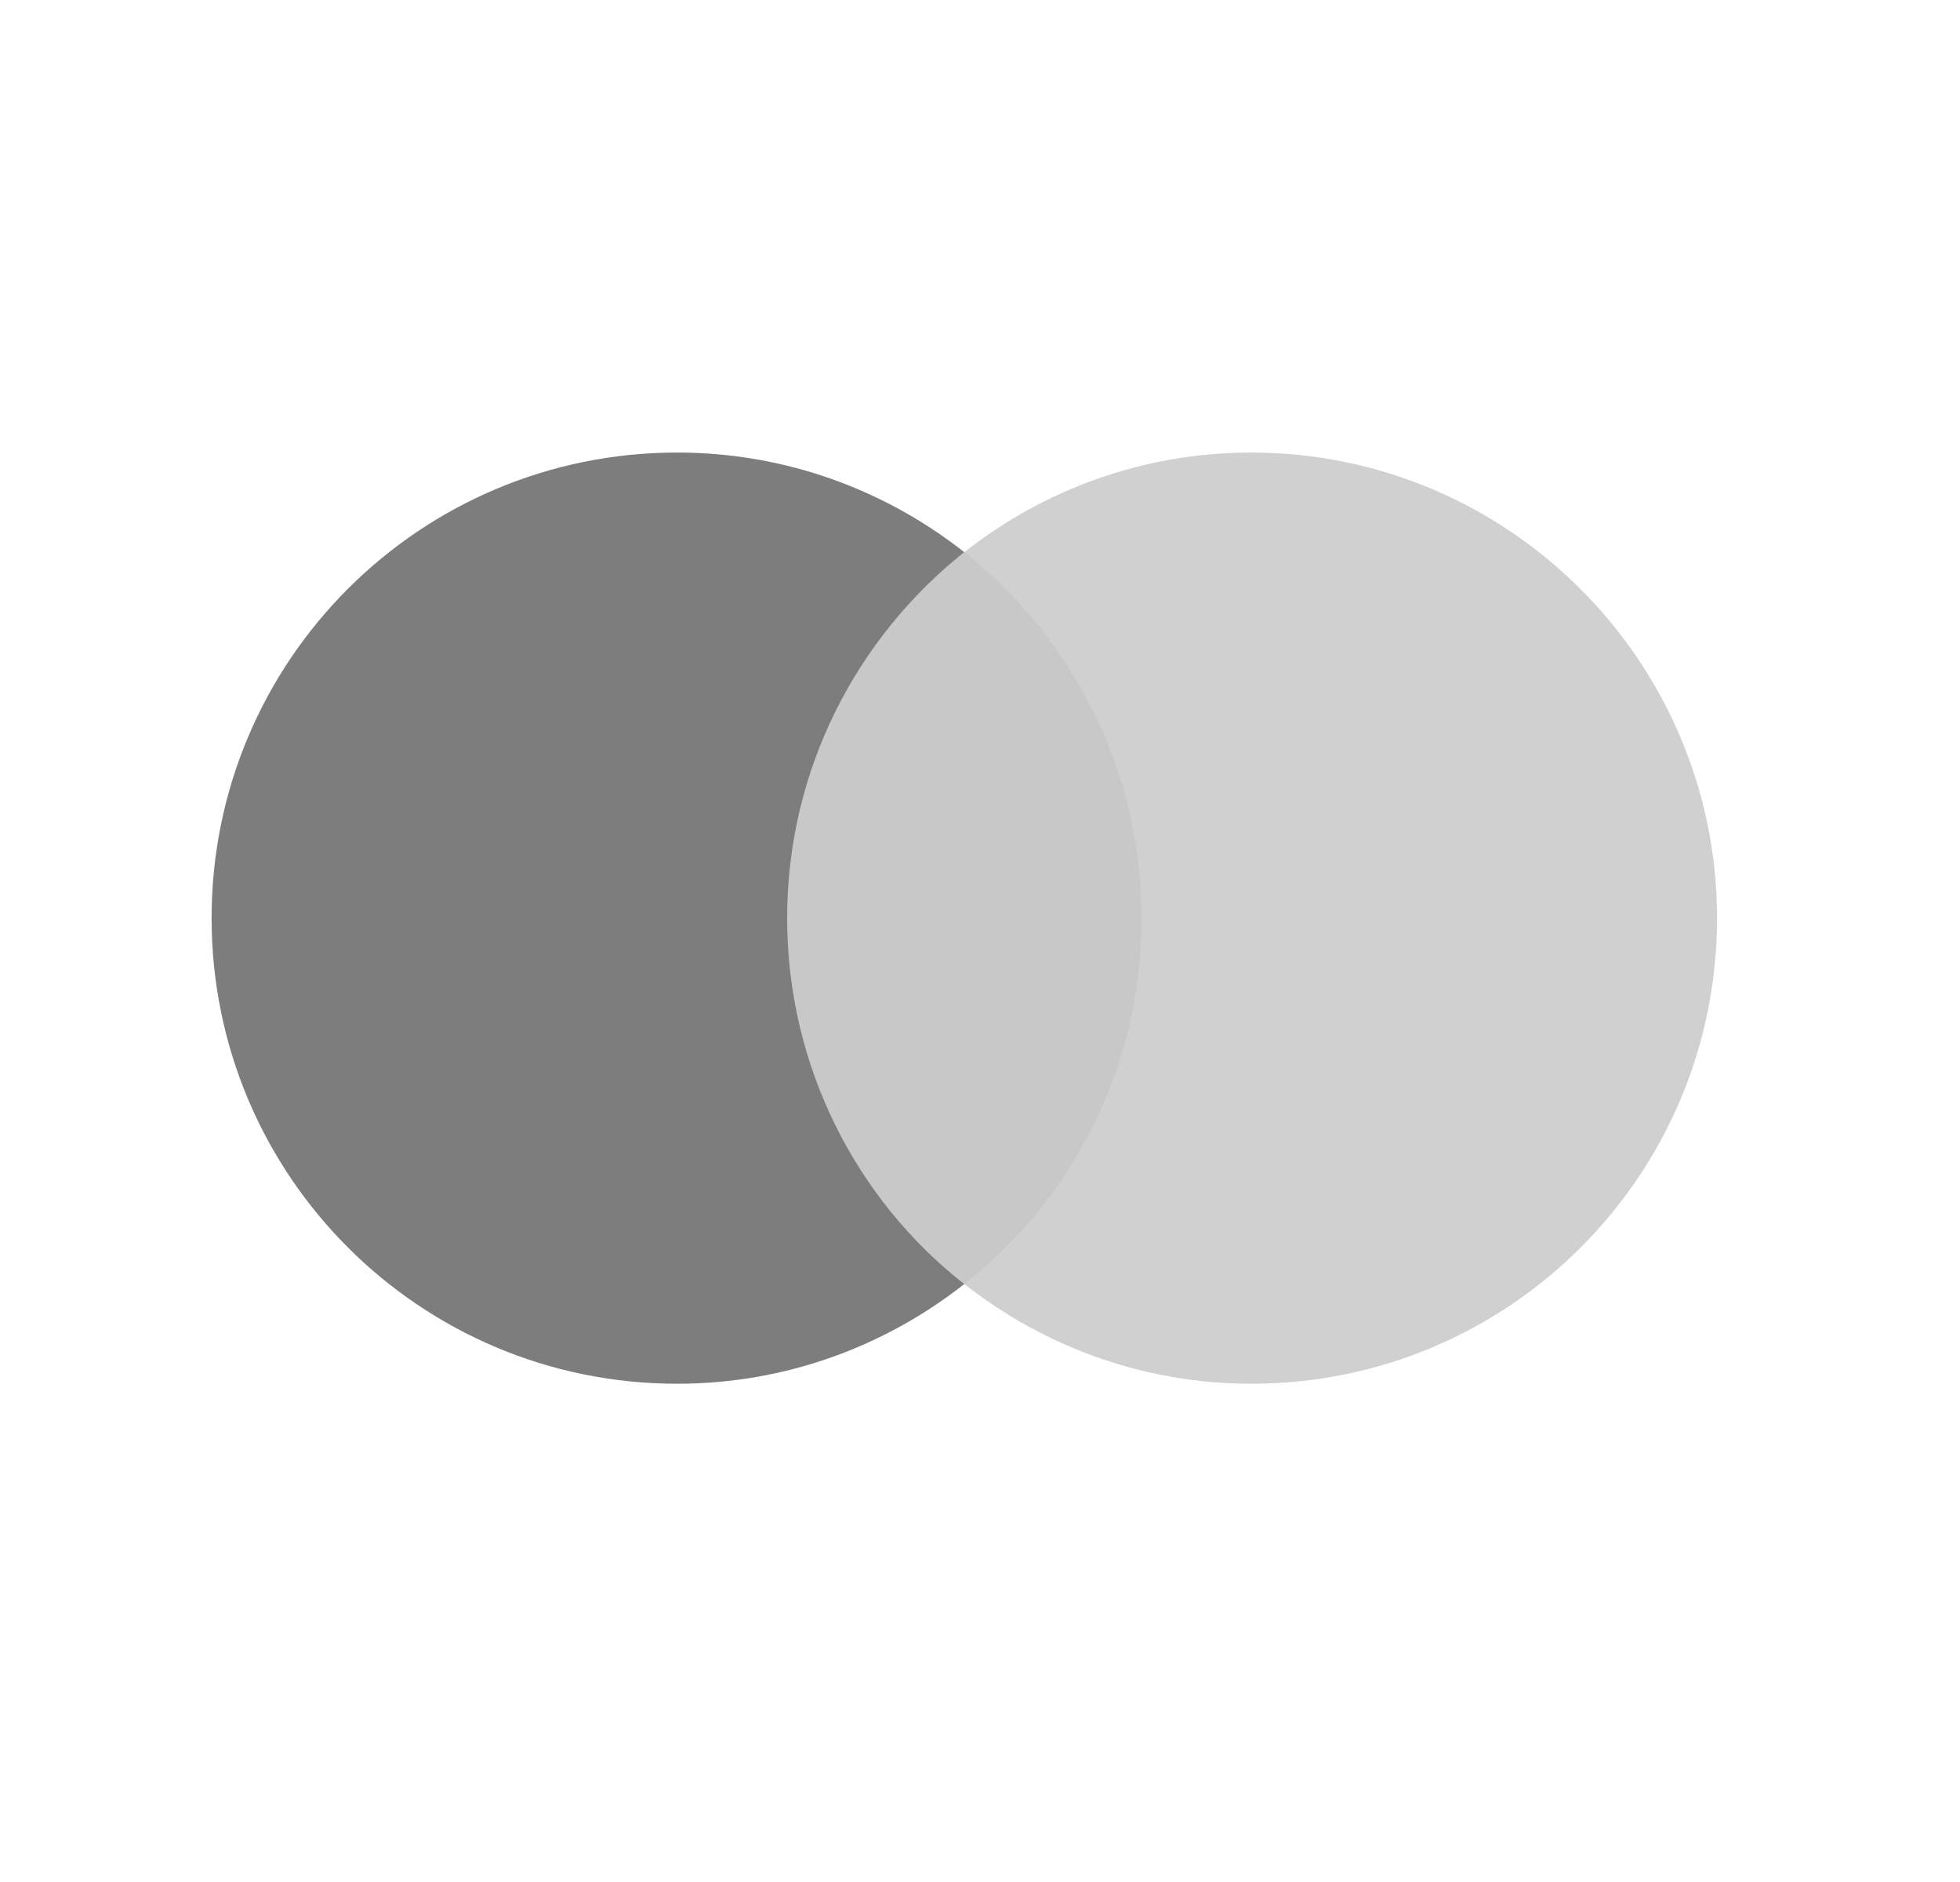 <svg width="25" height="24" viewBox="0 0 25 24" fill="none" xmlns="http://www.w3.org/2000/svg"><path d="M14.891 7.041H9.695V16.376H14.891V7.041Z" fill="#C8C8C8"/><path d="M10.04 11.708C10.04 9.812 10.931 8.128 12.299 7.041C11.292 6.249 10.022 5.771 8.637 5.771C5.355 5.771 2.699 8.426 2.699 11.708C2.699 14.99 5.355 17.646 8.637 17.646C10.022 17.646 11.292 17.167 12.299 16.375C10.929 15.303 10.04 13.605 10.04 11.708Z" fill="#7D7D7D"/><path d="M21.901 11.708C21.901 14.99 19.245 17.646 15.963 17.646C14.578 17.646 13.308 17.167 12.301 16.375C13.686 15.286 14.56 13.605 14.56 11.708C14.56 9.812 13.669 8.128 12.301 7.041C13.306 6.249 14.576 5.771 15.961 5.771C19.245 5.771 21.901 8.443 21.901 11.708Z" fill="#D0D0D0"/></svg>